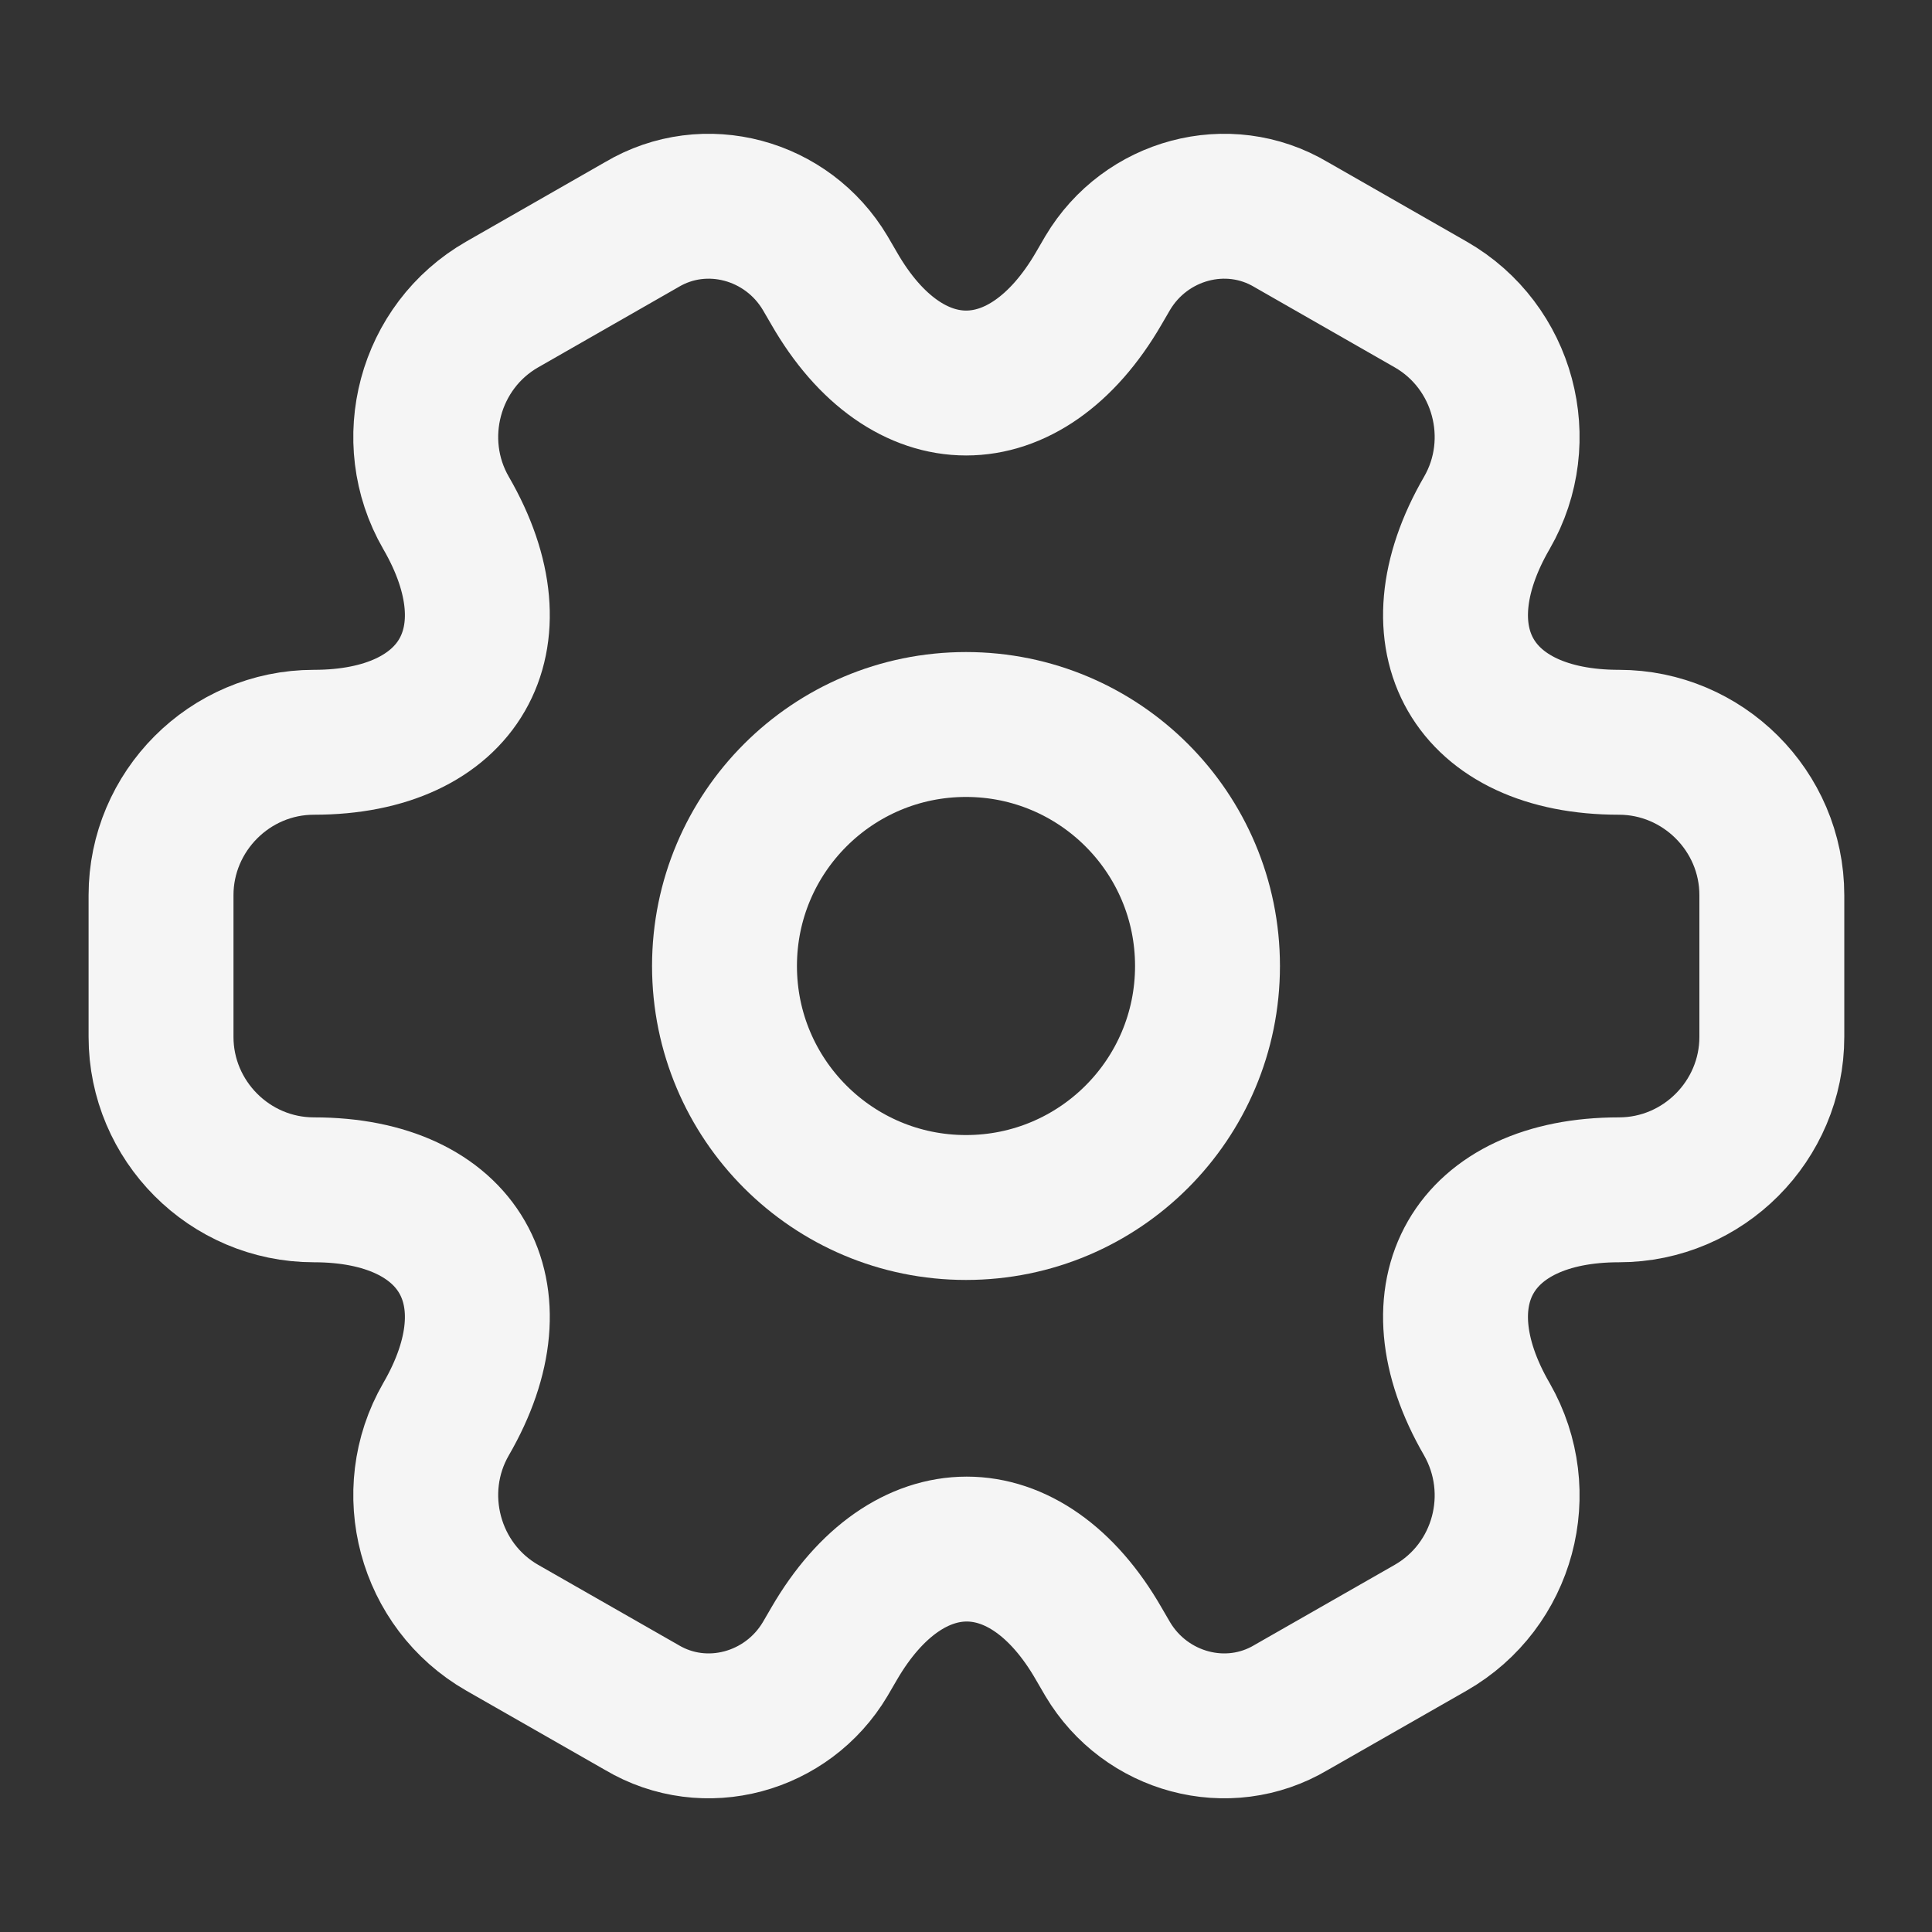 <svg width="20" height="20" viewBox="0 0 20 20" fill="none" xmlns="http://www.w3.org/2000/svg">
<rect x="0" y="0" width="20" height="20" fill="#333333" stroke="none"/>
<path d="M10 12.5C11.381 12.5 12.5 11.381 12.5 10C12.5 8.619 11.381 7.5 10 7.5C8.619 7.5 7.5 8.619 7.5 10C7.5 11.381 8.619 12.5 10 12.5Z" stroke="#F5F5F5" stroke-width="1.5" stroke-miterlimit="10" stroke-linecap="round" stroke-linejoin="round"/>
<path d="M1.667 10.734V9.267C1.667 8.401 2.375 7.684 3.25 7.684C4.759 7.684 5.375 6.617 4.617 5.309C4.184 4.559 4.442 3.584 5.2 3.151L6.642 2.326C7.3 1.934 8.15 2.167 8.542 2.826L8.634 2.984C9.384 4.292 10.617 4.292 11.375 2.984L11.467 2.826C11.859 2.167 12.709 1.934 13.367 2.326L14.809 3.151C15.567 3.584 15.825 4.559 15.392 5.309C14.634 6.617 15.25 7.684 16.759 7.684C17.625 7.684 18.342 8.392 18.342 9.267V10.734C18.342 11.601 17.634 12.317 16.759 12.317C15.25 12.317 14.634 13.384 15.392 14.692C15.825 15.45 15.567 16.417 14.809 16.851L13.367 17.675C12.709 18.067 11.859 17.834 11.467 17.175L11.375 17.017C10.625 15.709 9.392 15.709 8.634 17.017L8.542 17.175C8.15 17.834 7.3 18.067 6.642 17.675L5.2 16.851C4.442 16.417 4.184 15.442 4.617 14.692C5.375 13.384 4.759 12.317 3.25 12.317C2.375 12.317 1.667 11.601 1.667 10.734Z" stroke="#F5F5F5" stroke-width="1.5" stroke-miterlimit="10" stroke-linecap="round" stroke-linejoin="round"/>
</svg>
